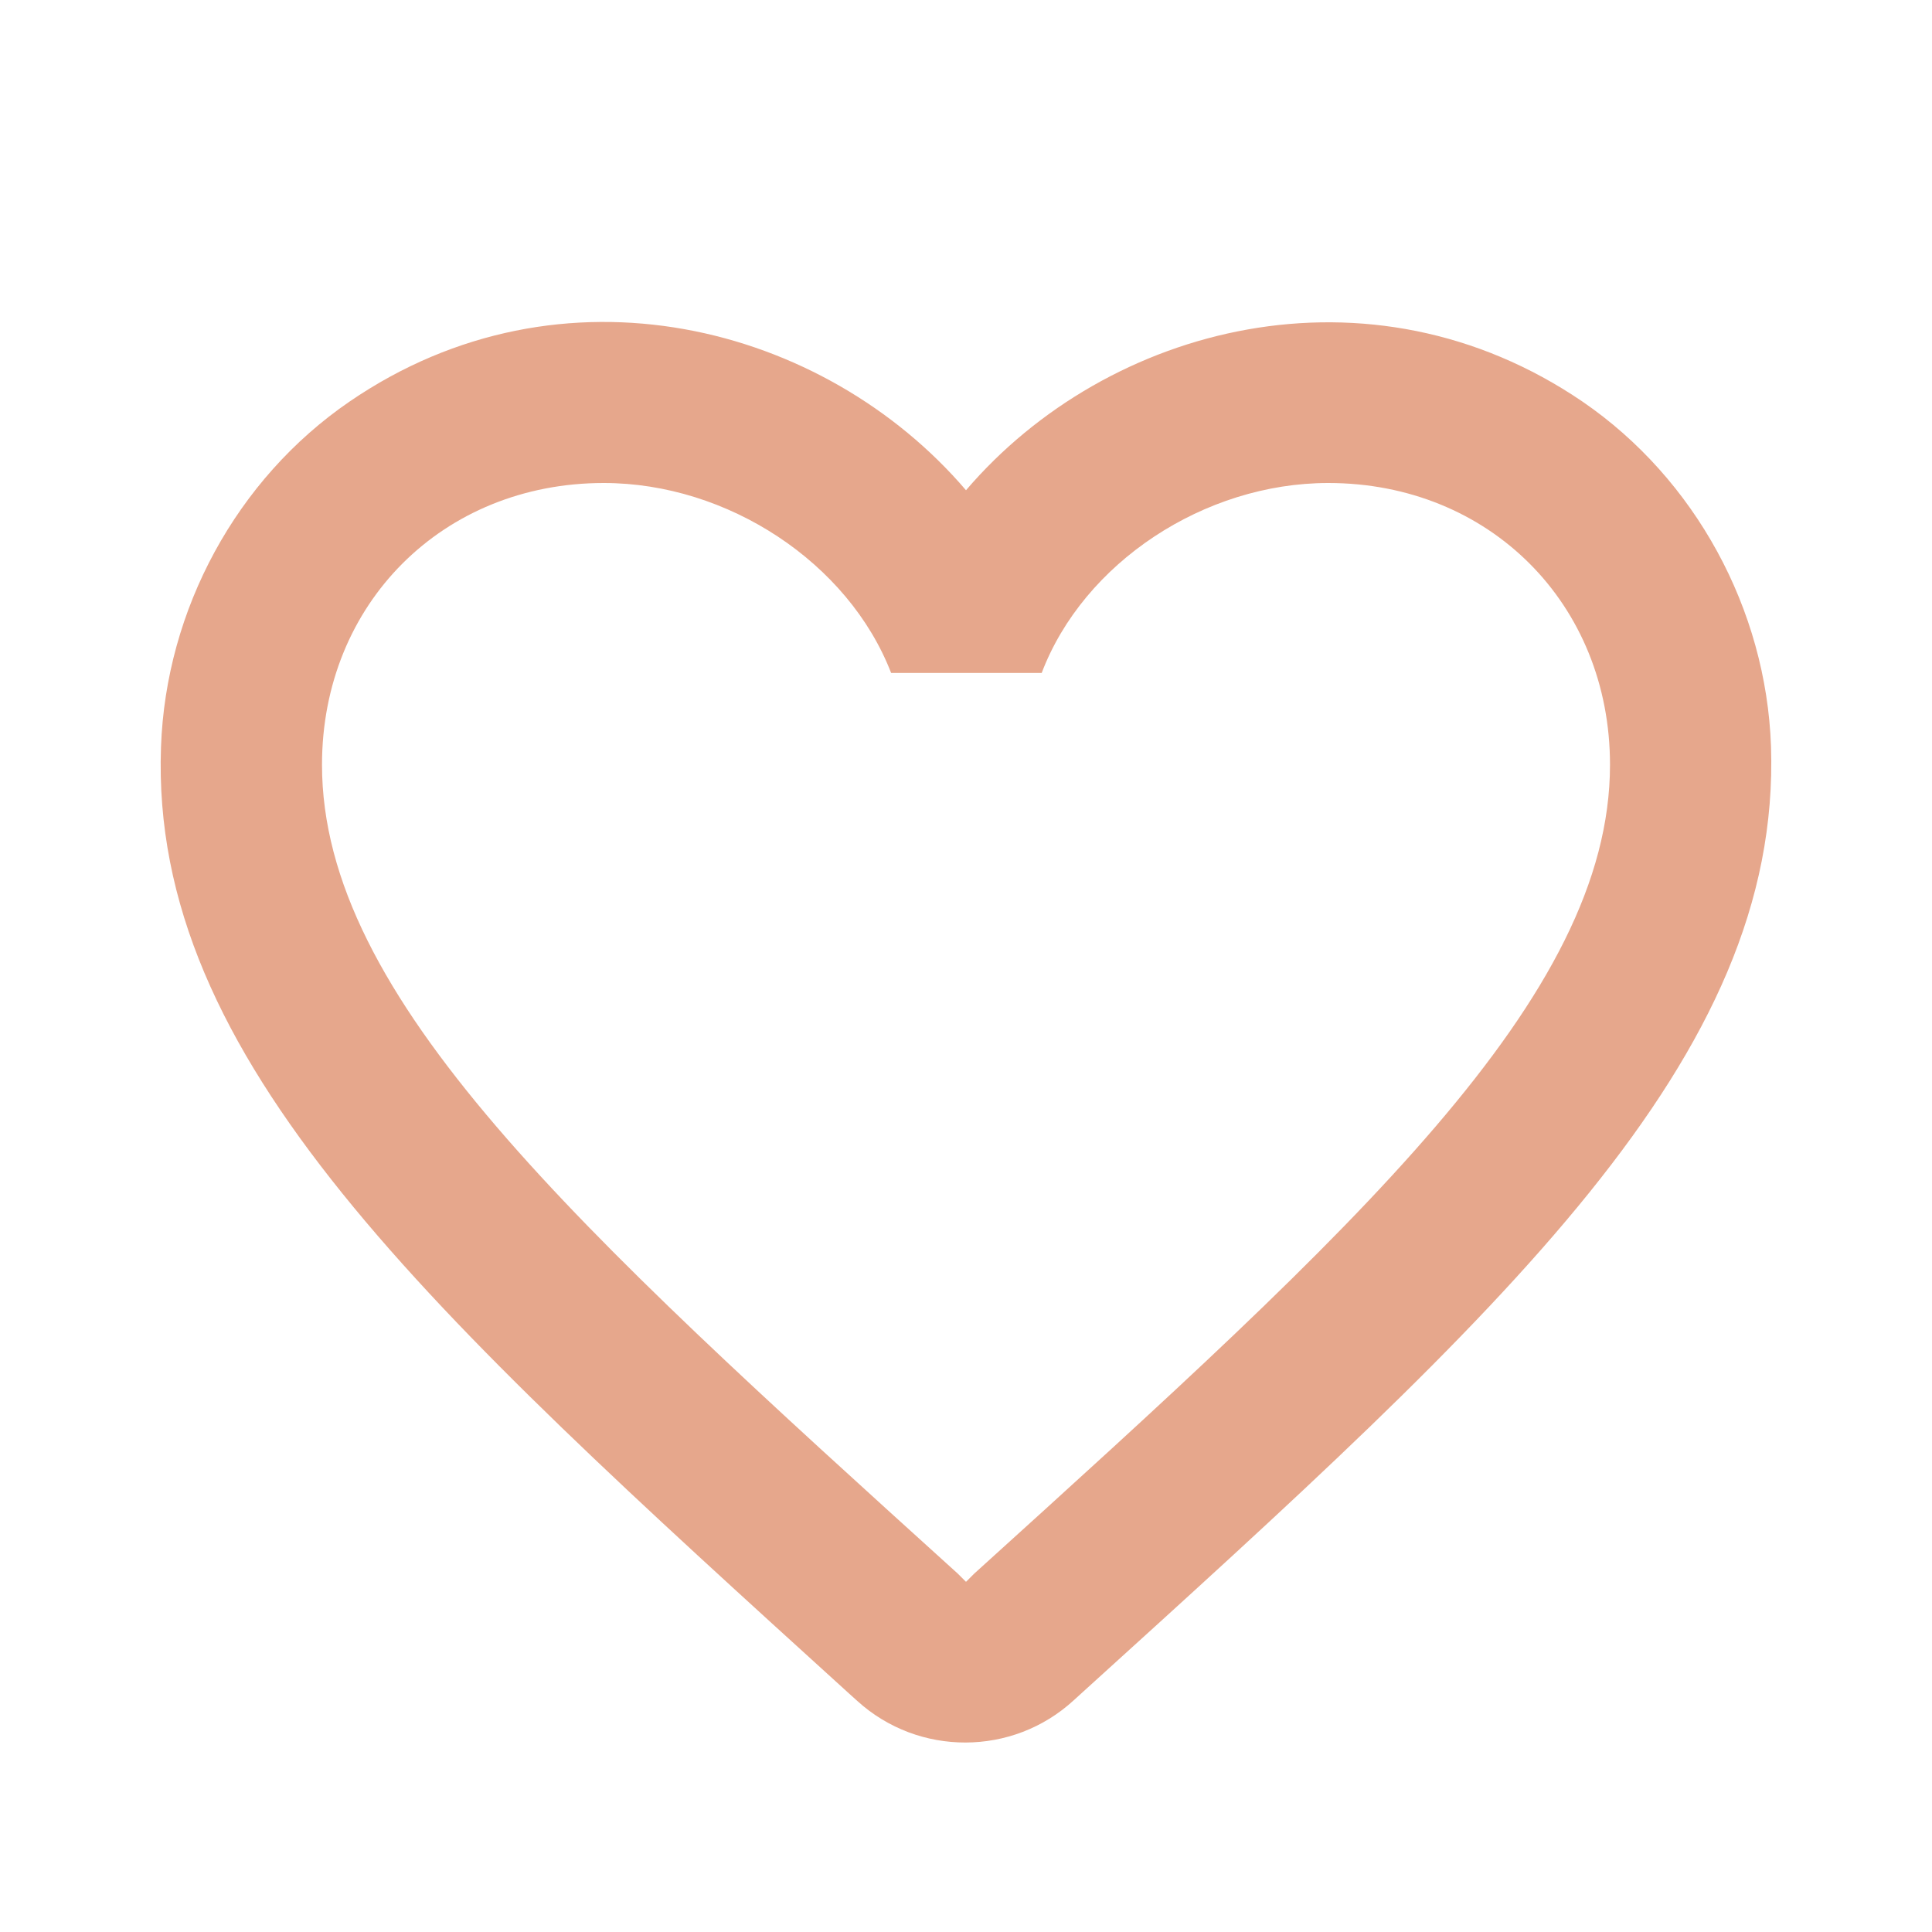 <svg width="24" height="24" viewBox="0 0 24 24" fill="none" xmlns="http://www.w3.org/2000/svg">
<path d="M19.66 4.99C17.02 3.19 13.76 4.03 12 6.09C10.24 4.03 6.98 3.18 4.34 4.99C2.94 5.95 2.06 7.57 2 9.28C1.86 13.16 5.3 16.27 10.55 21.04L10.65 21.13C11.41 21.82 12.58 21.82 13.34 21.12L13.45 21.02C18.7 16.26 22.13 13.15 22 9.27C21.94 7.57 21.06 5.95 19.66 4.99ZM12.1 19.55L12 19.65L11.9 19.55C7.14 15.24 4 12.39 4 9.5C4 7.5 5.5 6 7.5 6C9.04 6 10.54 6.99 11.07 8.36H12.94C13.46 6.99 14.96 6 16.5 6C18.5 6 20 7.5 20 9.5C20 12.39 16.86 15.24 12.1 19.55Z" fill="#e6a78c"/>
</svg>
